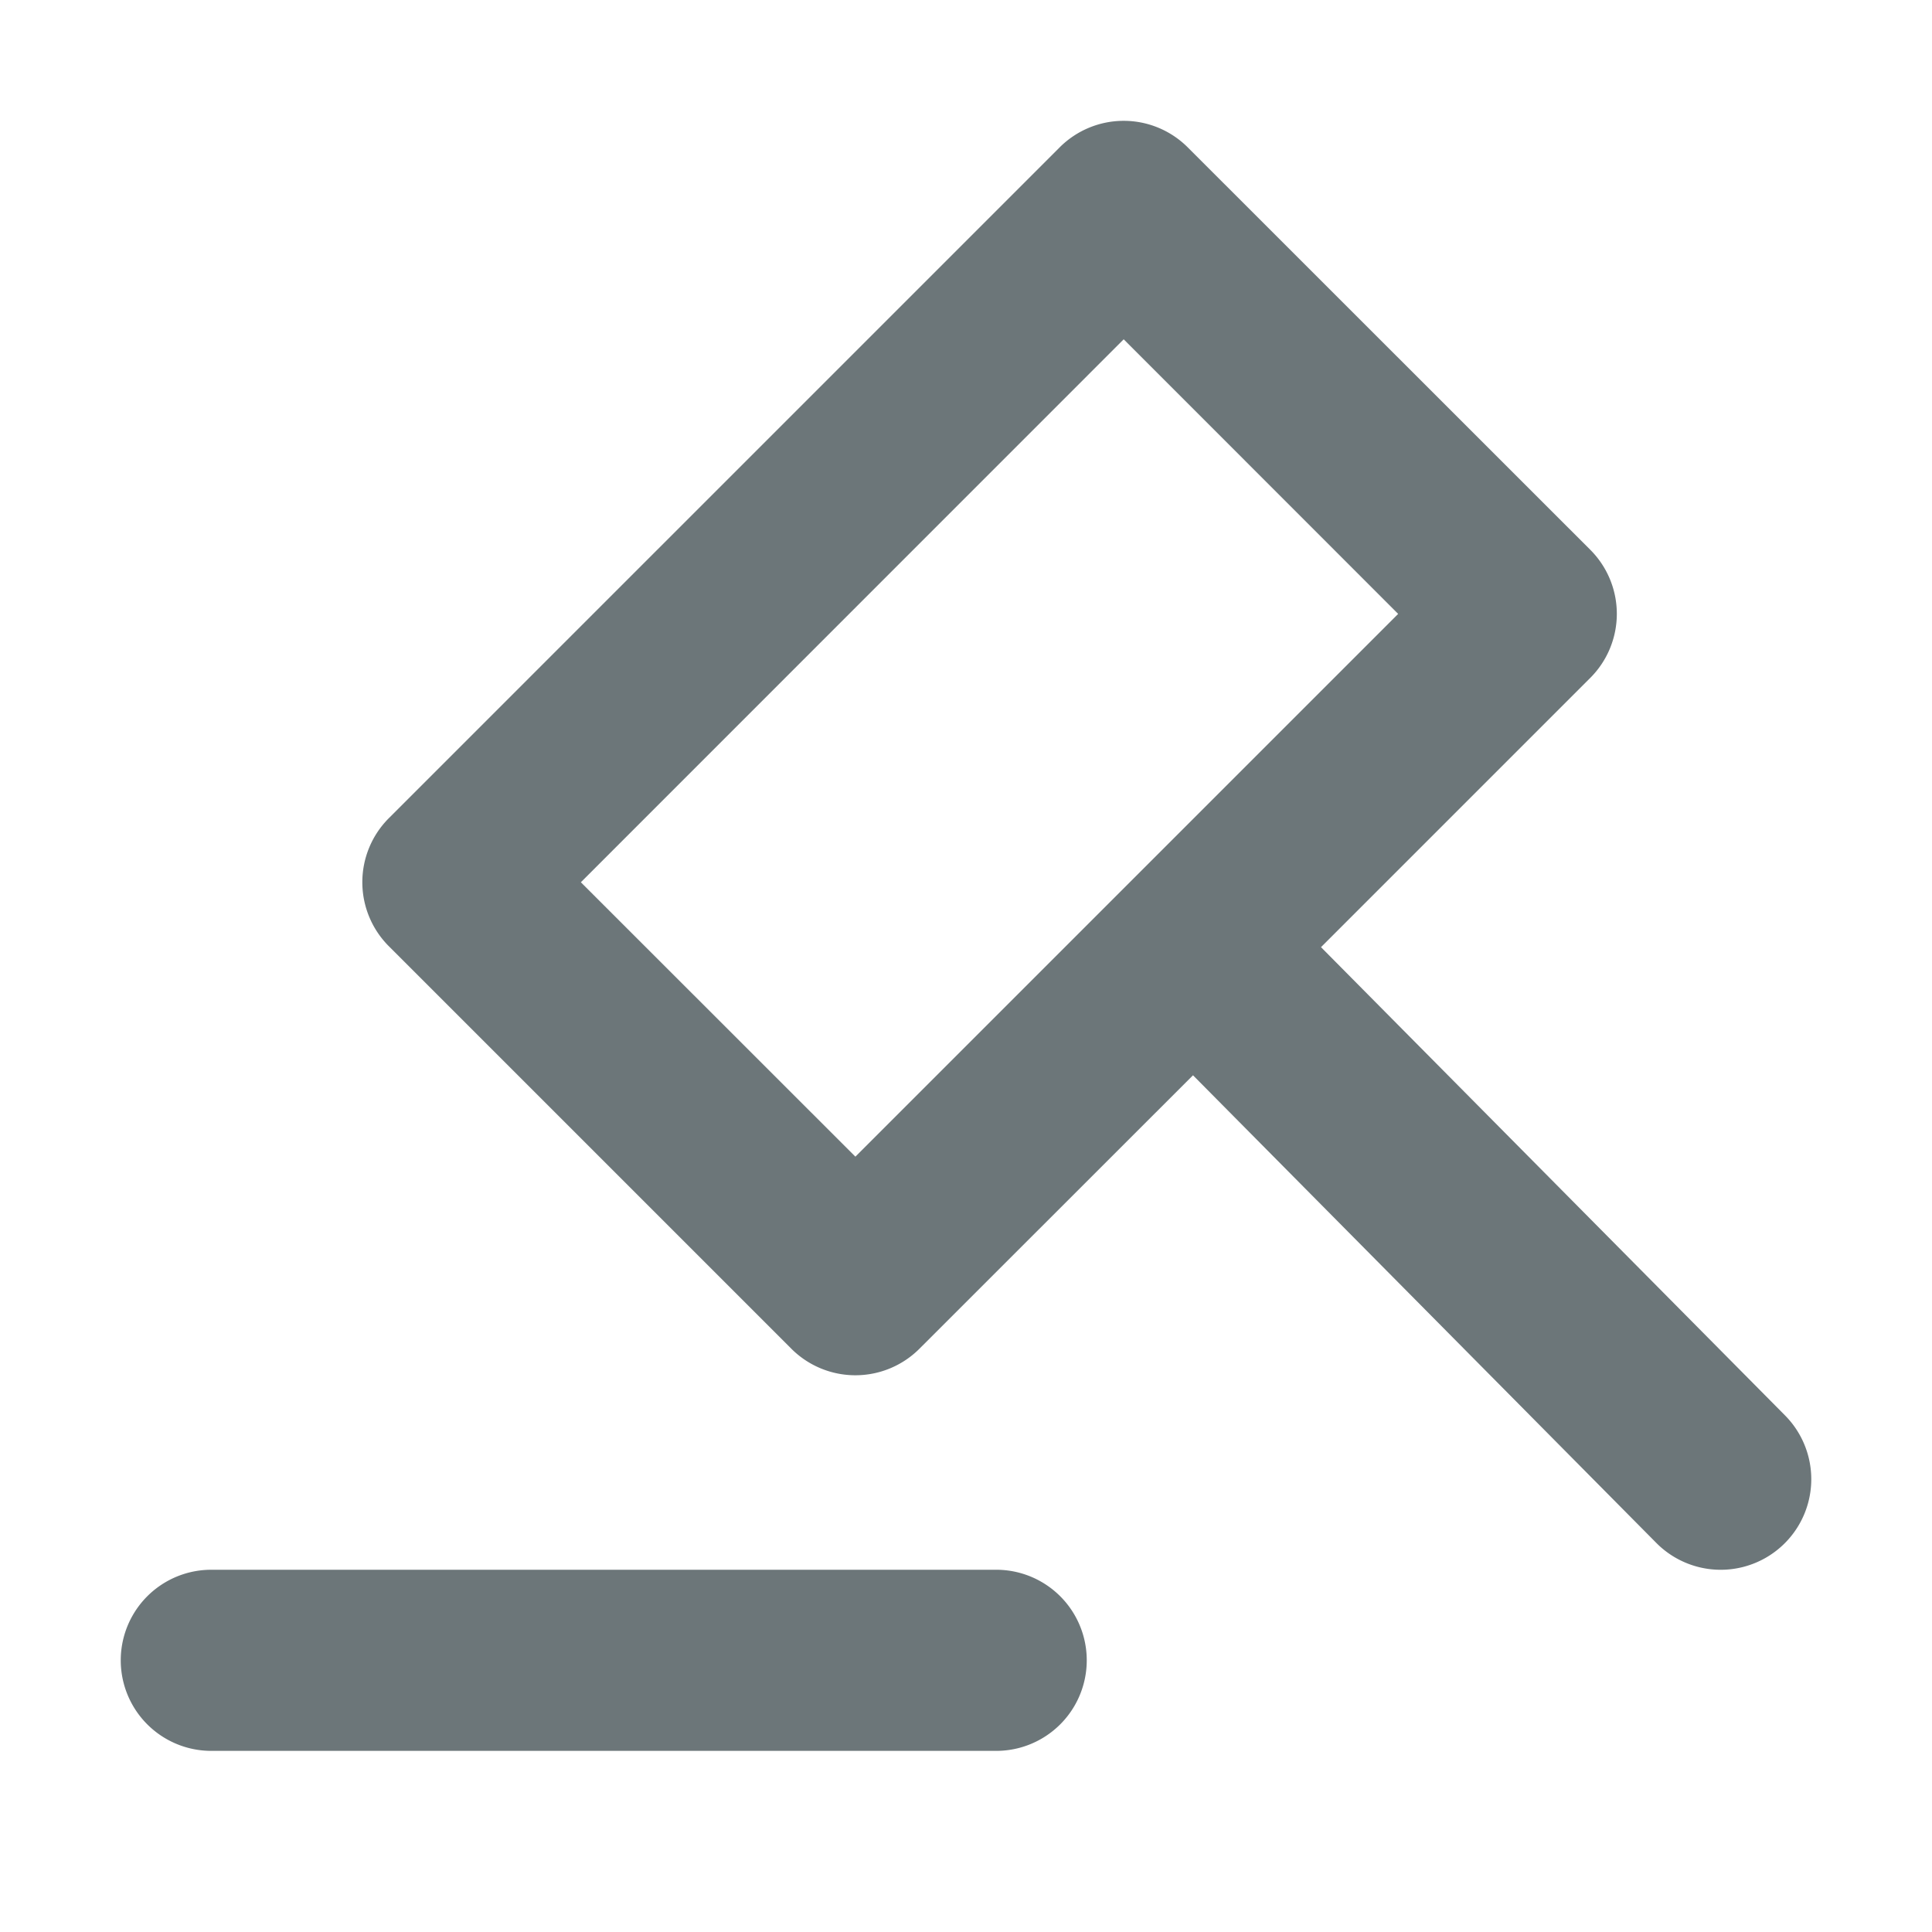 <svg xmlns="http://www.w3.org/2000/svg" width="16" height="16" fill="none" viewBox="0 0 16 16">
  <path fill="#6C7679" fill-rule="evenodd" d="M3.22 7.836a.75.75 0 0 1 0-1.06L8.776 1.22a.75.75 0 0 1 1.06 0l3.334 3.333a.75.75 0 0 1 0 1.061l-2.23 2.23 3.843 3.878a.75.75 0 0 1-1.066 1.056L9.88 8.905 7.614 11.17a.75.75 0 0 1-1.06 0L3.22 7.836Zm1.59-.53 2.274 2.273 4.495-4.495L9.306 2.81 4.811 7.306Z" clip-rule="evenodd"/>
  <path fill="#6C7679" d="M1.75 13a.75.75 0 0 0 0 1.5h6.5a.75.75 0 0 0 0-1.5h-6.5Z"/>
</svg>
